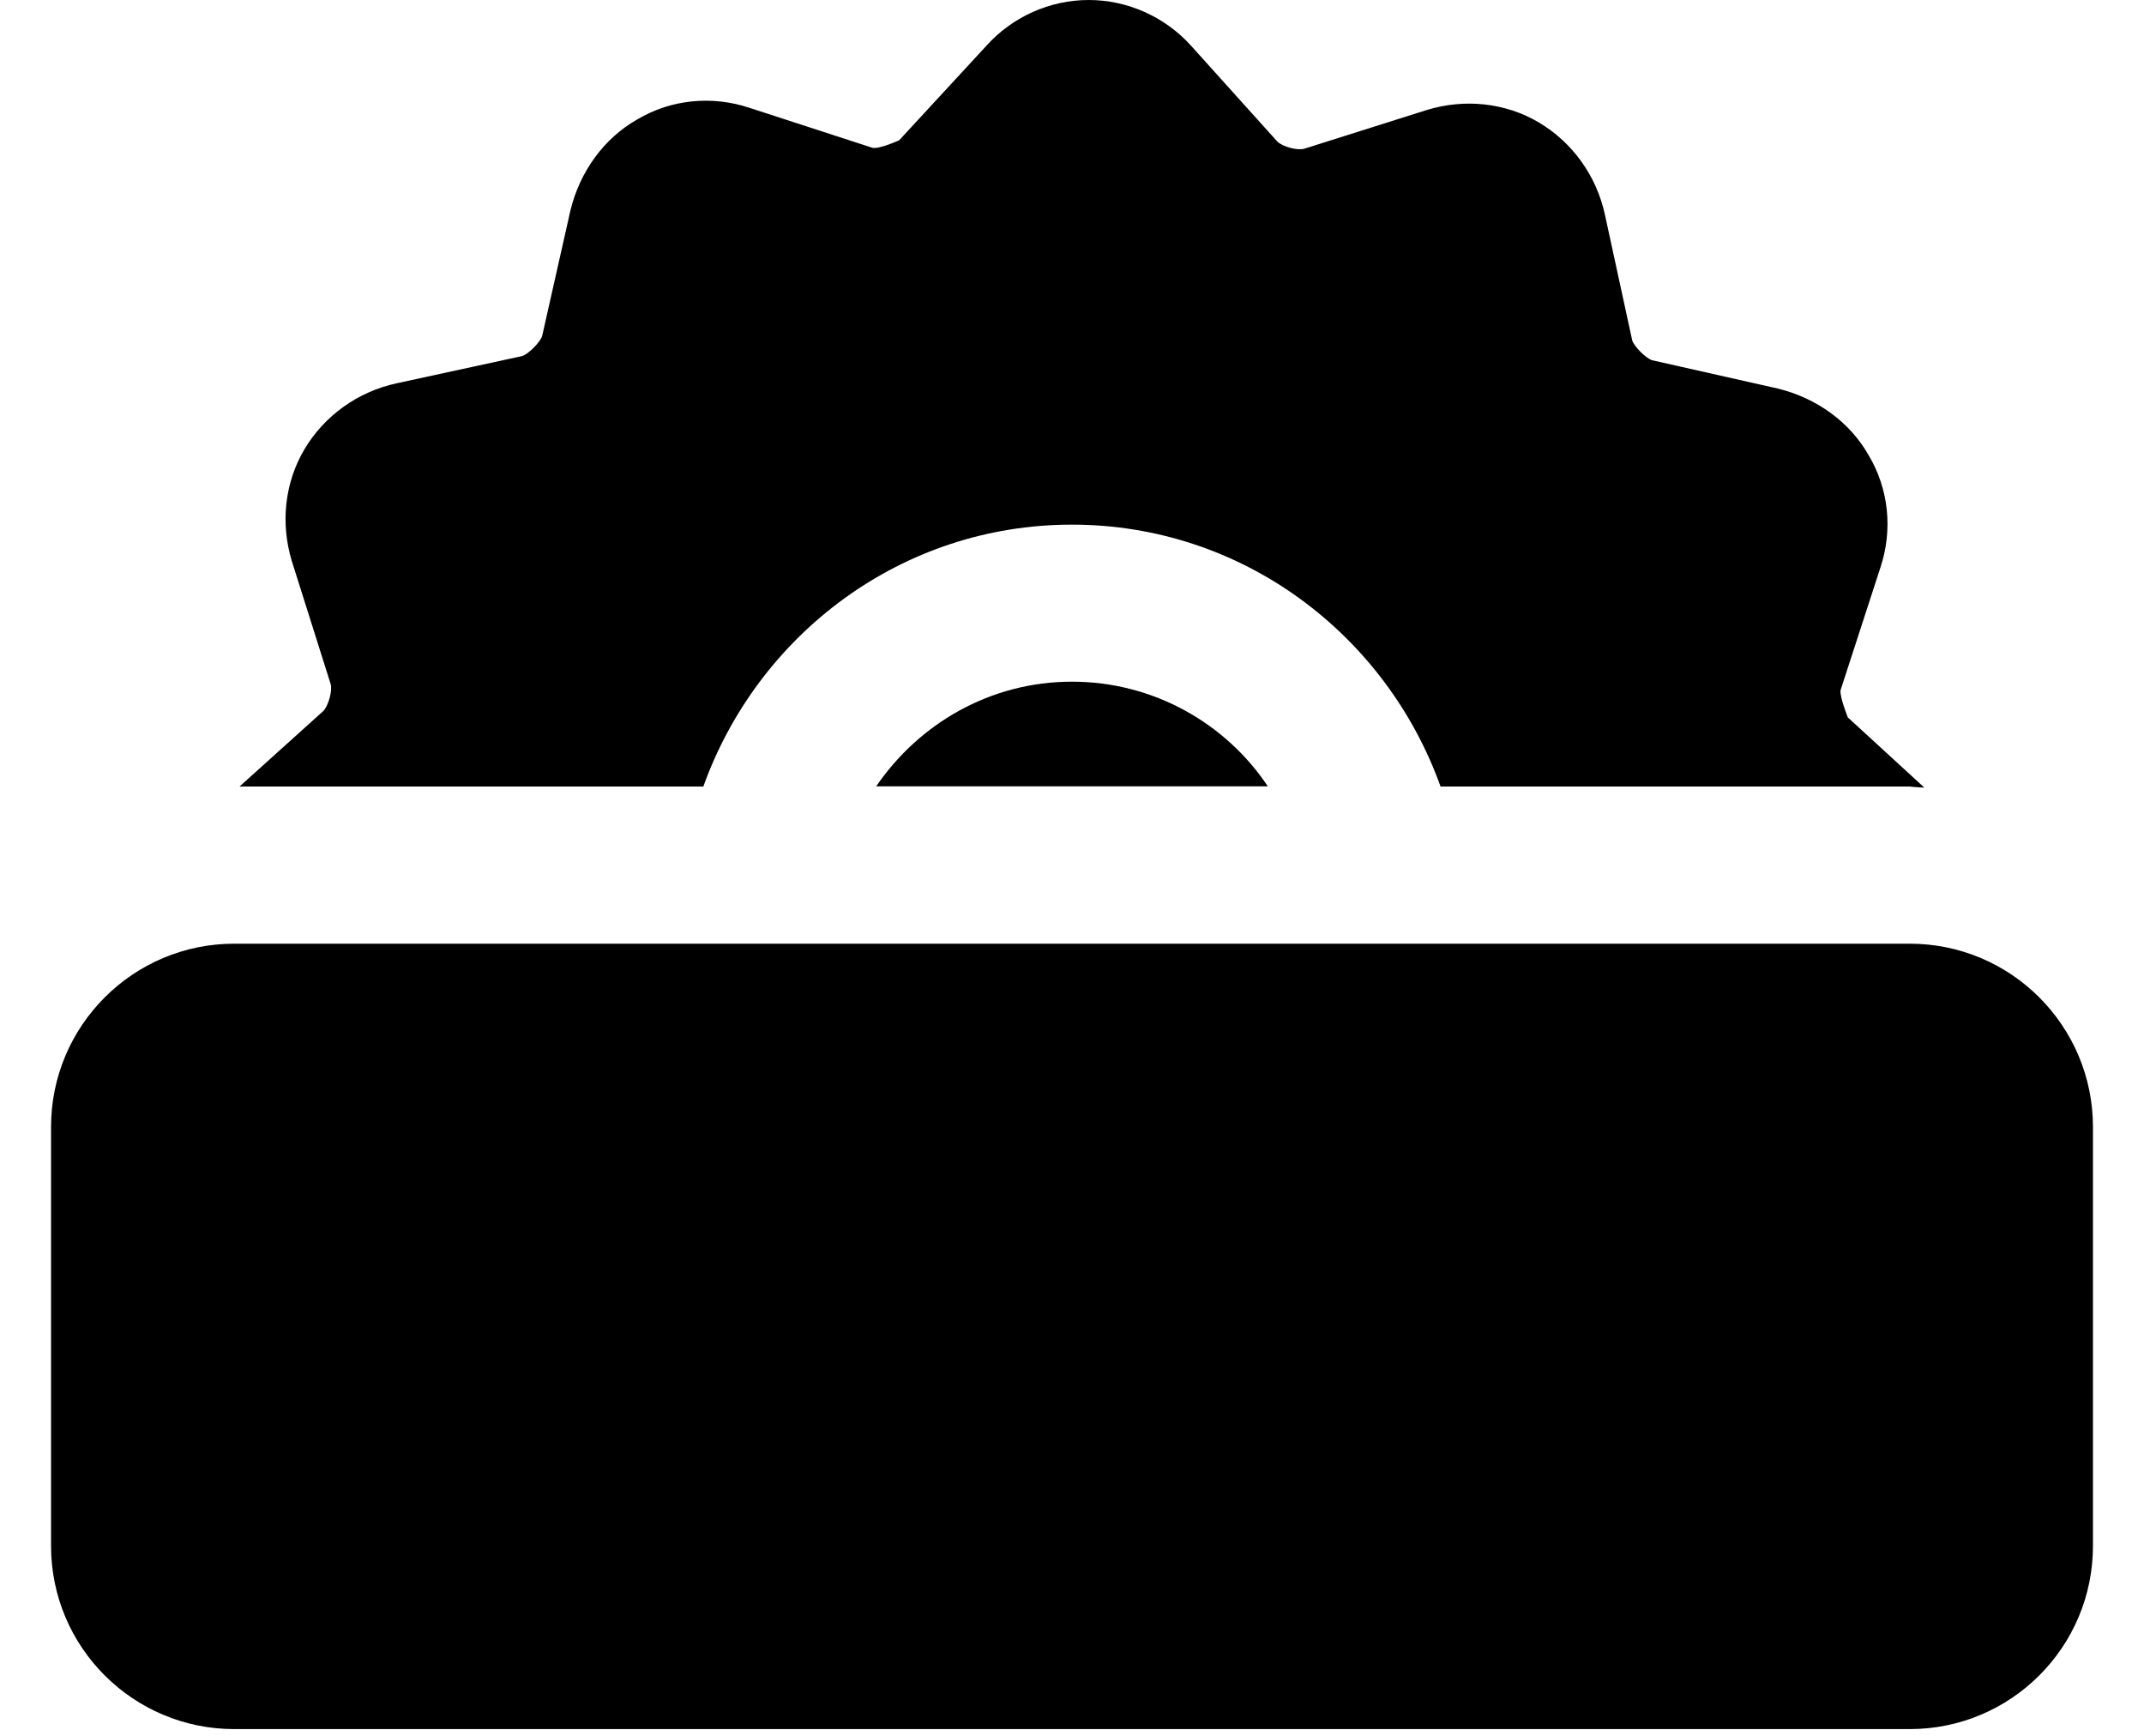 <svg width="21" height="17" viewBox="0 0 21 17" fill="none" xmlns="http://www.w3.org/2000/svg">
  <g id="Group">
    <path id="Vector"
      d="M18.705 9.242H2.295C1.304 9.242 0.5 10.046 0.5 11.037V15.14C0.5 16.131 1.304 16.934 2.295 16.934H18.705C19.696 16.934 20.5 16.131 20.5 15.14V11.037C20.5 10.046 19.696 9.242 18.705 9.242Z"
      fill="currentColor" />
    <path id="Vector_2"
      d="M8.582 7.701H12.418C12.008 7.086 11.3 6.676 10.5 6.676C9.7 6.676 9.003 7.086 8.582 7.701Z"
      fill="currentColor" />
    <path id="Vector_3"
      d="M2.356 7.703H6.889C7.423 6.215 8.828 5.138 10.499 5.138C12.171 5.138 13.576 6.215 14.11 7.703H18.705C18.705 7.703 18.797 7.713 18.848 7.713L18.099 7.026C18.099 7.026 18.017 6.821 18.028 6.759L18.418 5.559C18.541 5.19 18.5 4.79 18.305 4.462C18.12 4.133 17.792 3.897 17.412 3.805L16.182 3.528C16.12 3.508 16.007 3.395 15.987 3.333L15.72 2.103C15.638 1.723 15.402 1.395 15.074 1.2C14.746 1.005 14.346 0.964 13.976 1.077L12.777 1.456C12.705 1.477 12.561 1.436 12.51 1.385L11.669 0.451C11.412 0.164 11.043 0 10.664 0C10.284 0 9.915 0.164 9.659 0.451L8.807 1.374C8.807 1.374 8.602 1.467 8.541 1.446L7.341 1.056C6.971 0.933 6.571 0.974 6.243 1.169C5.915 1.354 5.679 1.682 5.587 2.062L5.31 3.292C5.289 3.354 5.176 3.467 5.115 3.487L3.884 3.754C3.505 3.836 3.176 4.072 2.982 4.4C2.787 4.728 2.746 5.128 2.859 5.497L3.238 6.697C3.259 6.759 3.217 6.913 3.166 6.964L2.346 7.703H2.356Z"
      fill="currentColor" />
  </g>
</svg>